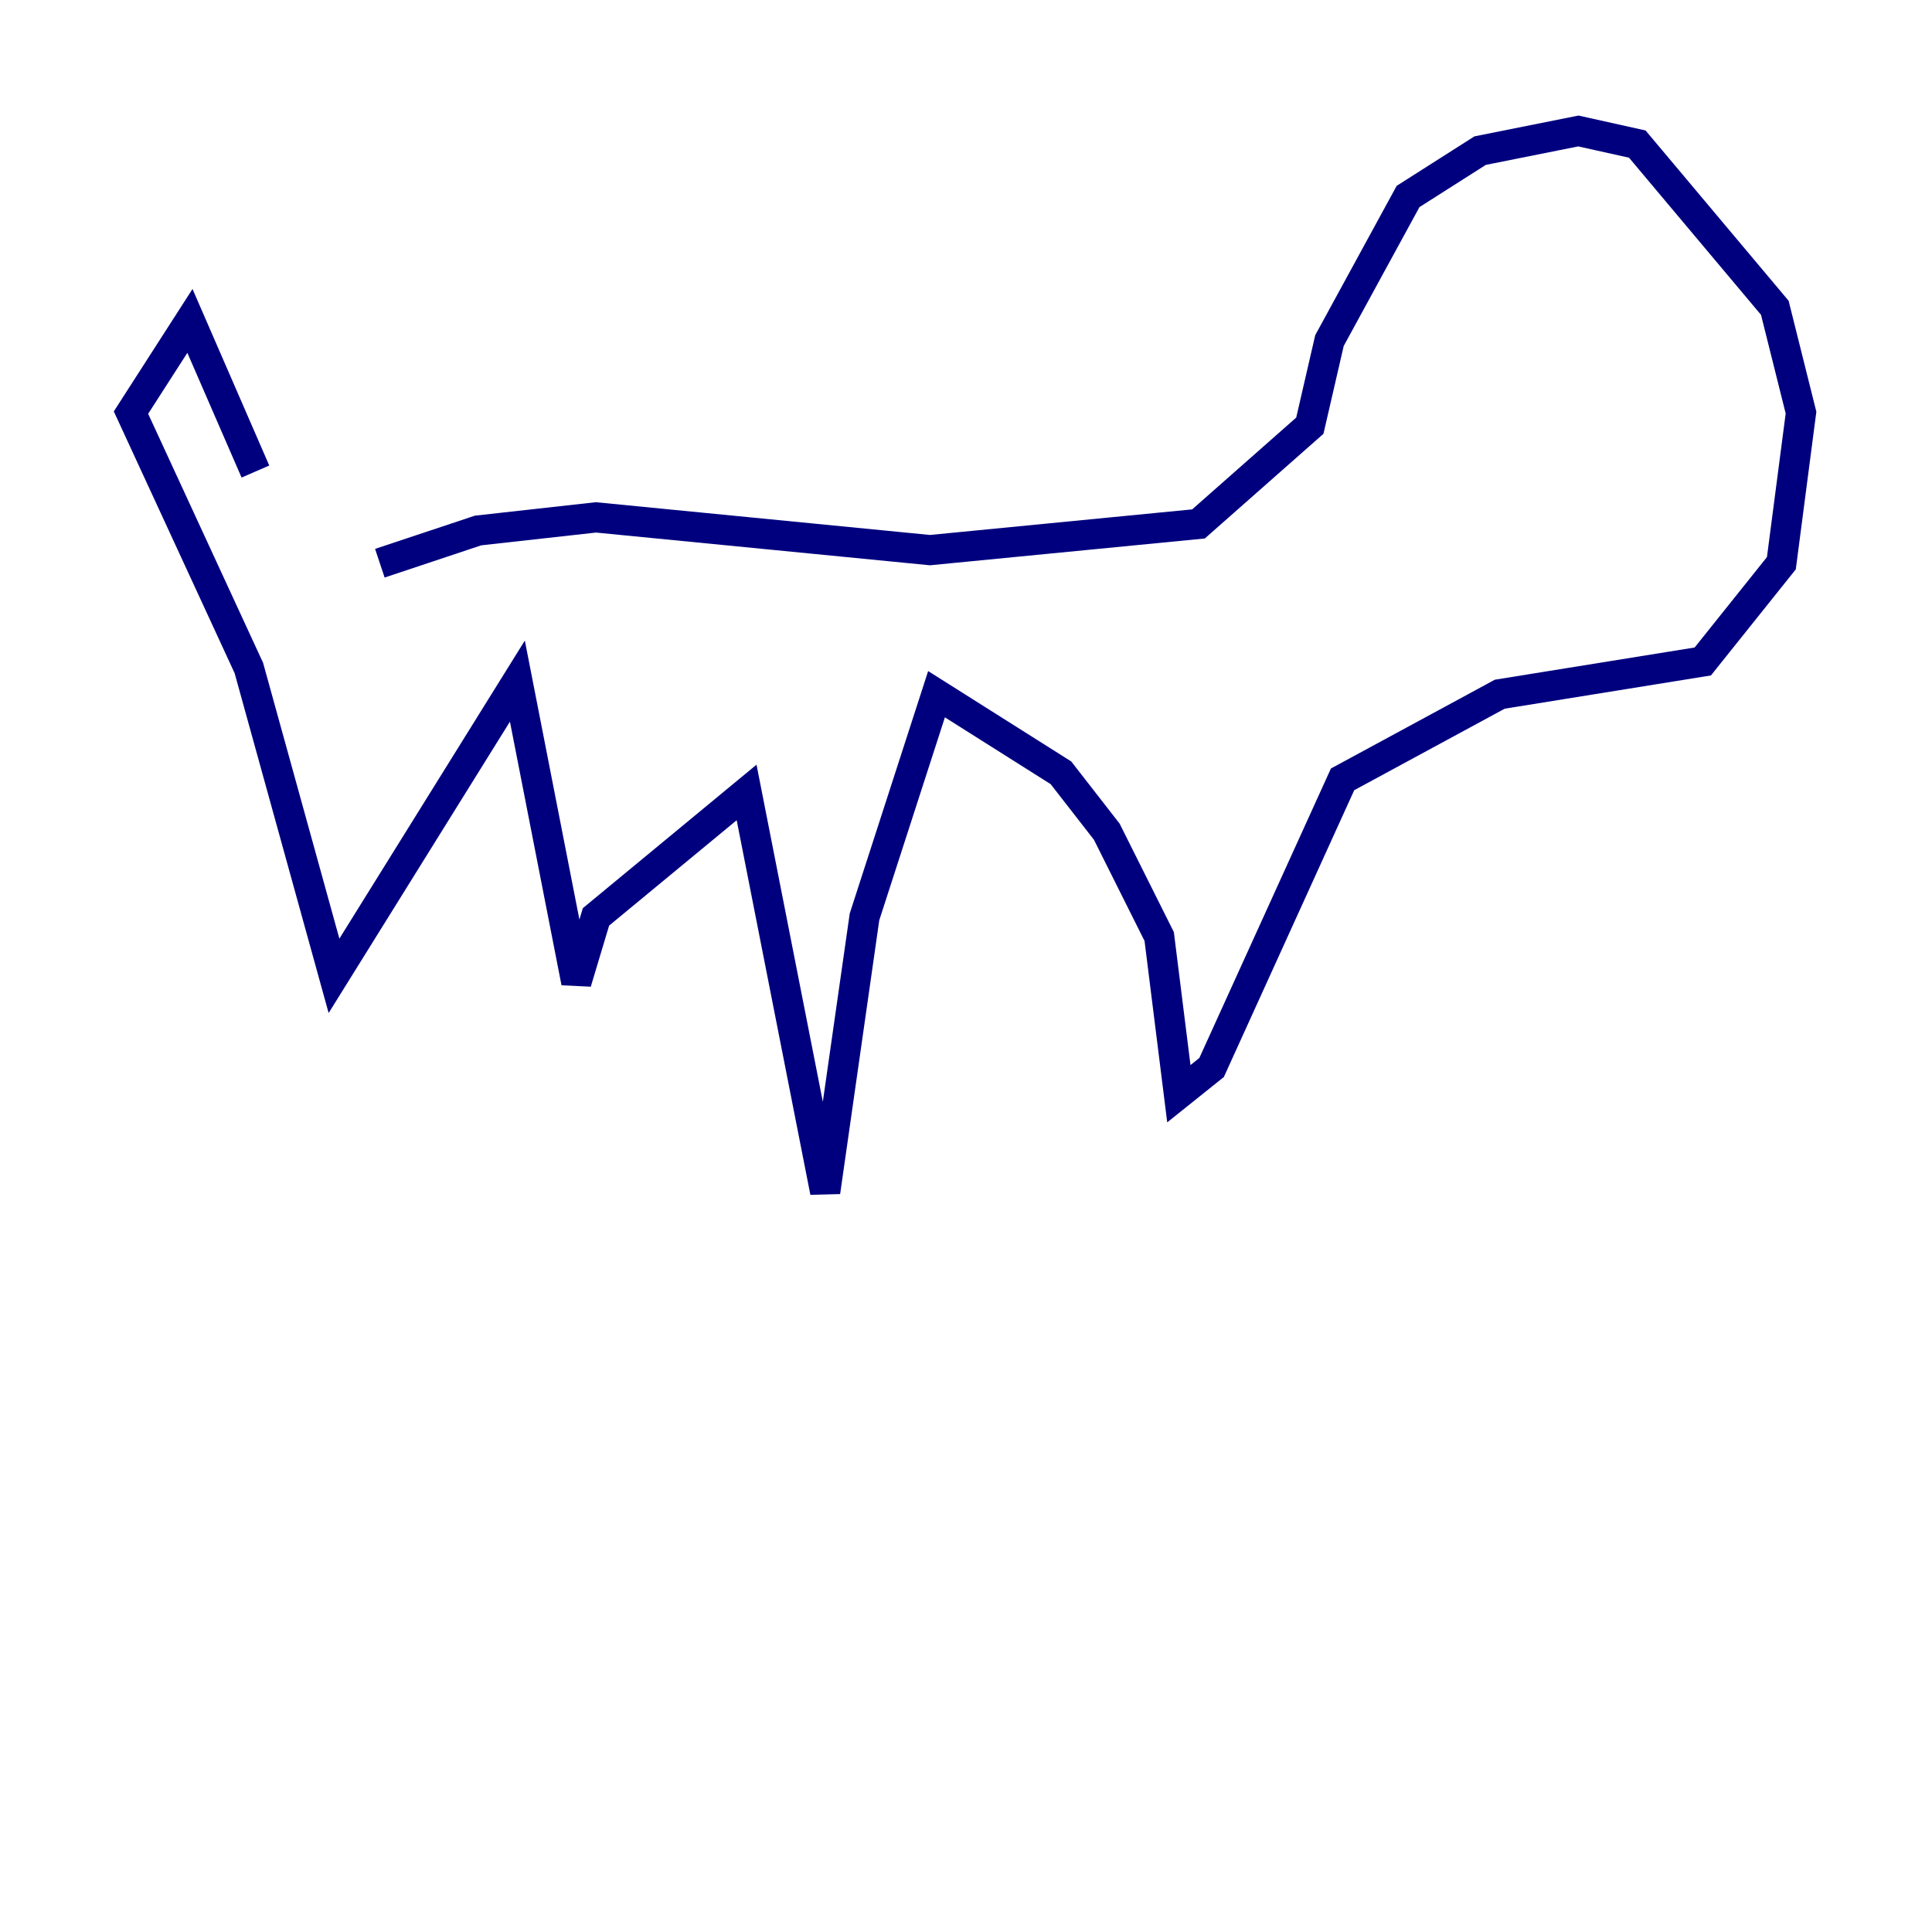 <?xml version="1.0" encoding="utf-8" ?>
<svg baseProfile="tiny" height="128" version="1.2" viewBox="0,0,128,128" width="128" xmlns="http://www.w3.org/2000/svg" xmlns:ev="http://www.w3.org/2001/xml-events" xmlns:xlink="http://www.w3.org/1999/xlink"><defs /><polyline fill="none" points="25.166,37.315 31.675,35.146 39.485,34.278 61.614,36.447 79.403,34.712 86.78,28.203 88.081,22.563 93.288,13.017 98.061,9.98 104.57,8.678 108.475,9.546 117.586,20.393 119.322,27.336 118.02,37.315 112.814,43.824 99.363,45.993 88.949,51.634 80.271,70.725 78.102,72.461 76.8,62.047 73.329,55.105 70.291,51.2 62.047,45.993 57.275,60.746 54.671,78.969 49.464,52.502 39.485,60.746 38.183,65.085 34.278,45.125 22.129,64.651 16.488,44.258 8.678,27.336 12.583,21.261 16.922,31.241" stroke="#00007f" stroke-width="2" /></svg>